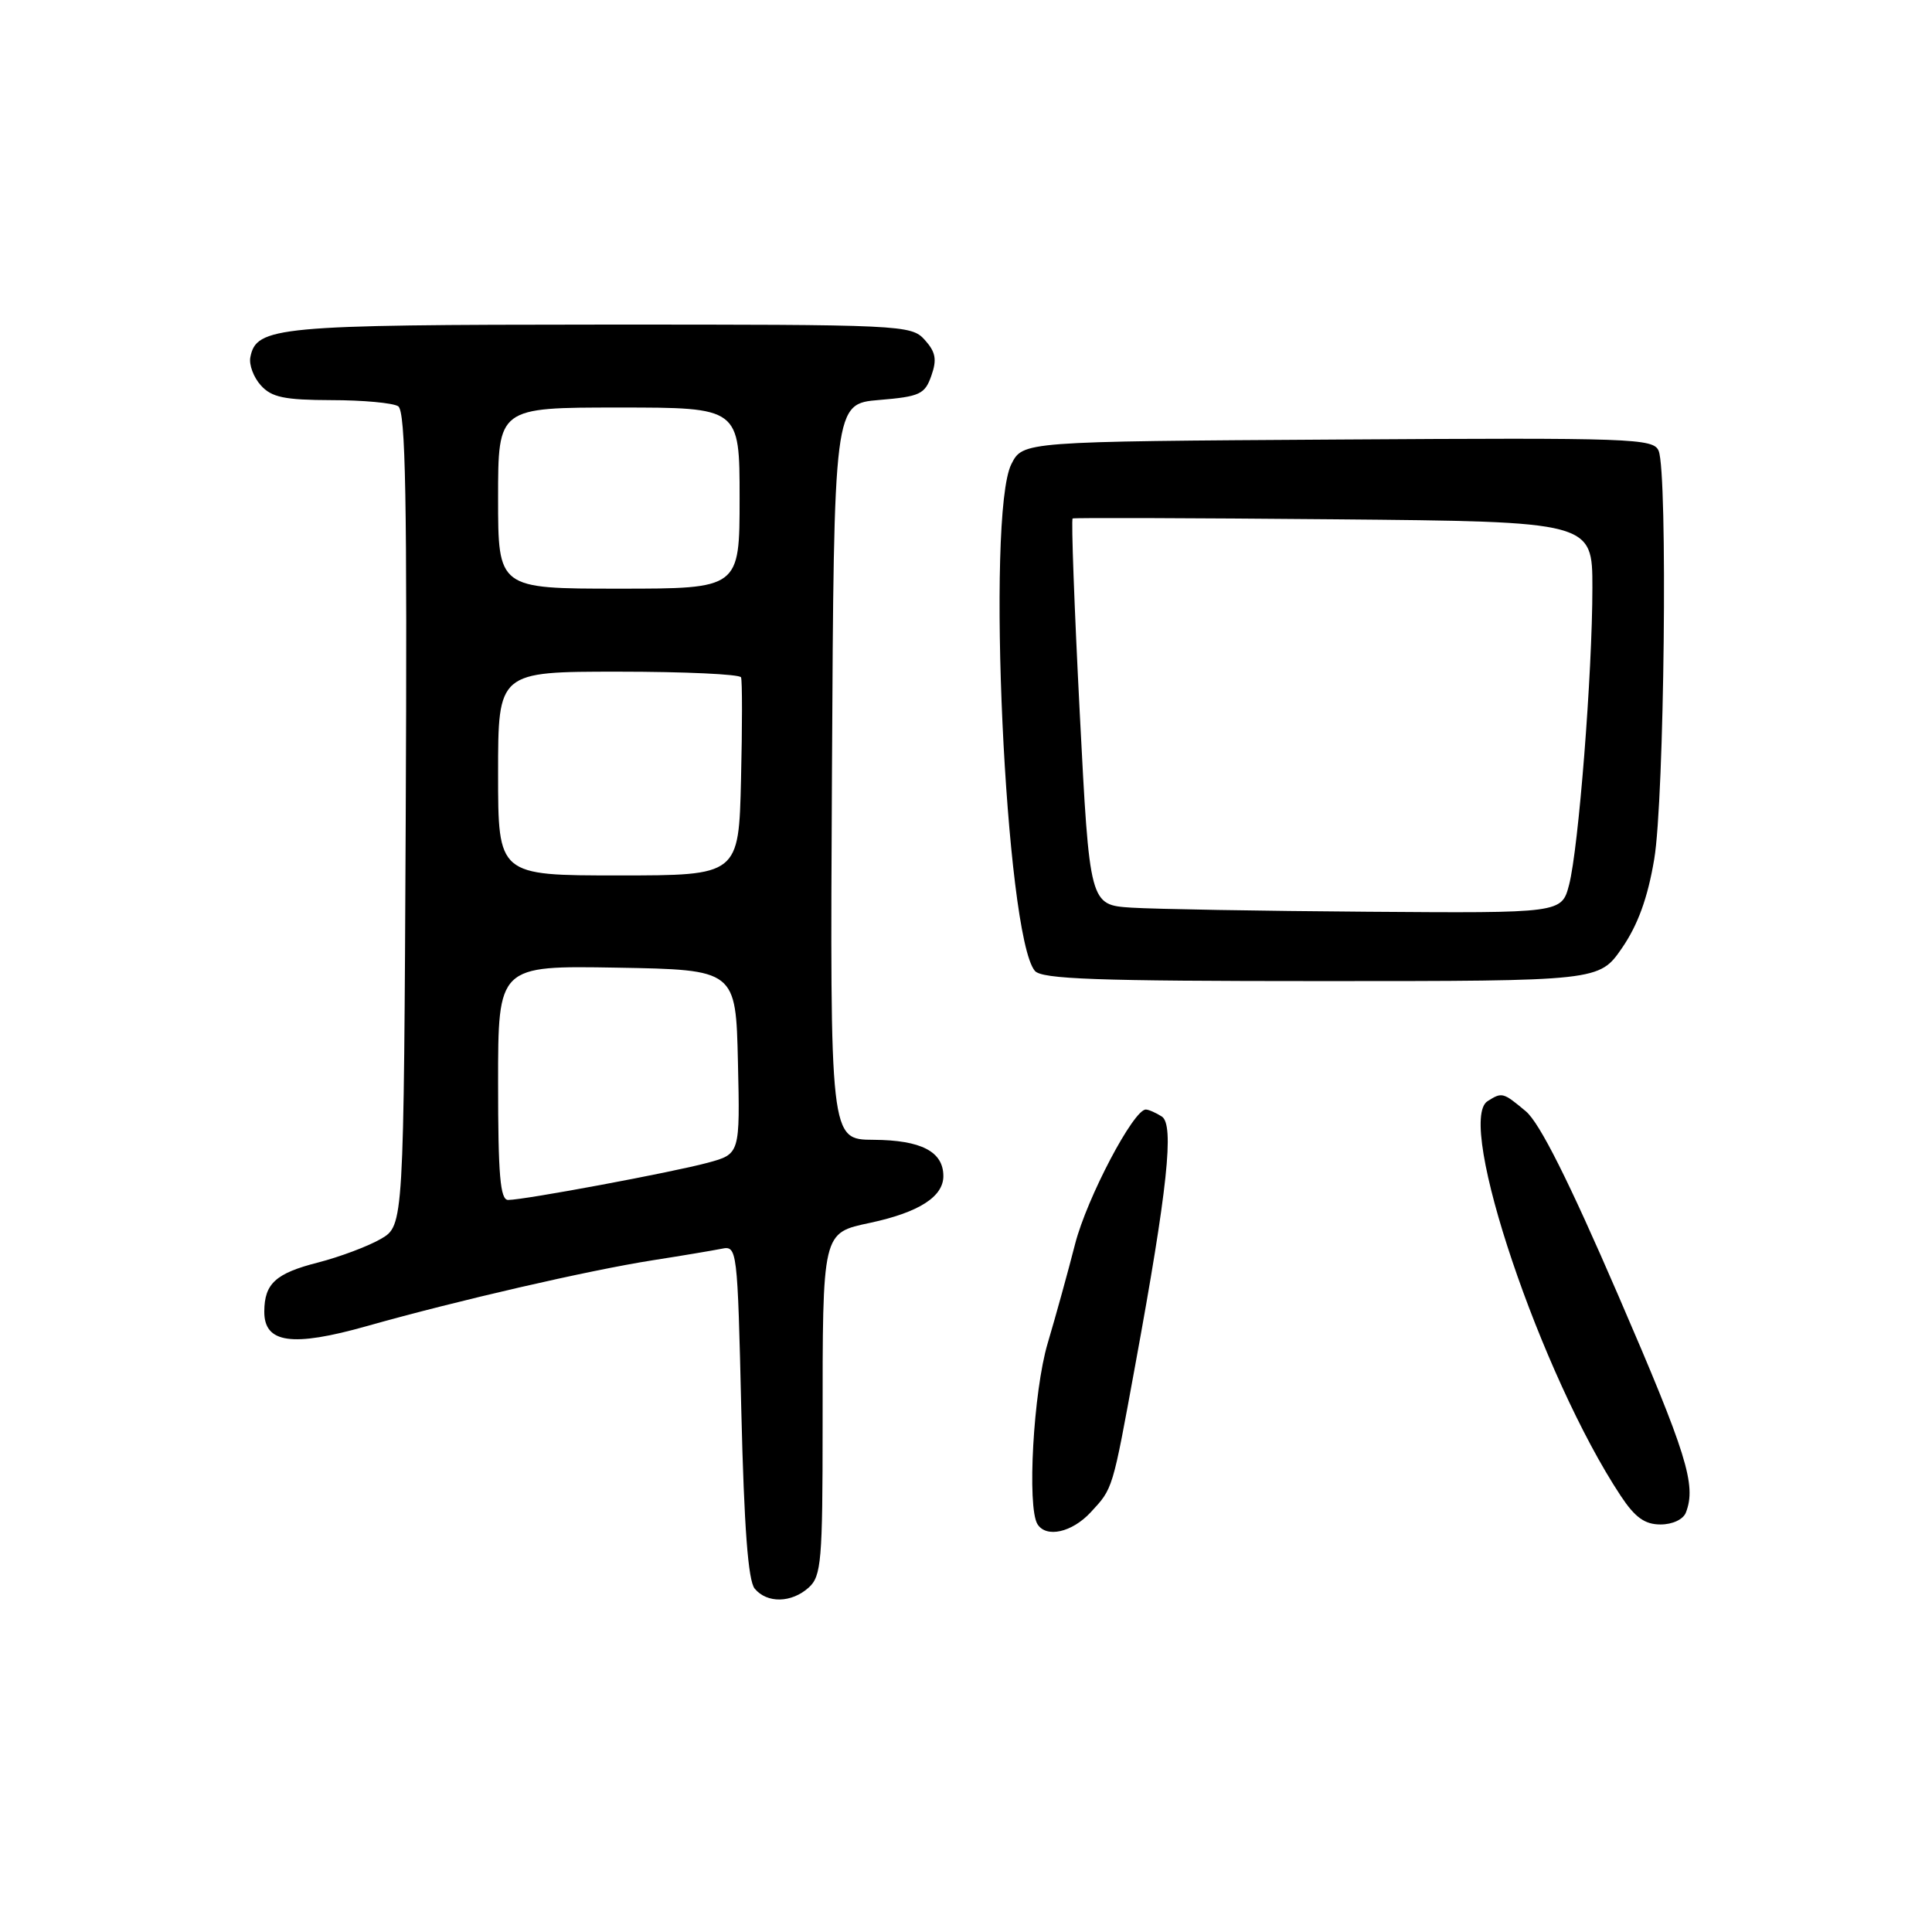 <?xml version="1.0" encoding="UTF-8" standalone="no"?>
<!DOCTYPE svg PUBLIC "-//W3C//DTD SVG 1.1//EN" "http://www.w3.org/Graphics/SVG/1.1/DTD/svg11.dtd" >
<svg xmlns="http://www.w3.org/2000/svg" xmlns:xlink="http://www.w3.org/1999/xlink" version="1.1" viewBox="0 0 256 256">
 <g >
 <path fill="currentColor"
d=" M 107.17 210.35 C 108.83 208.85 109.00 206.80 109.00 188.97 C 109.00 163.03 108.91 163.40 115.35 162.02 C 121.76 160.64 125.00 158.57 125.00 155.84 C 125.00 152.59 122.07 151.07 115.74 151.03 C 109.98 151.00 109.98 151.00 110.24 102.25 C 110.50 53.50 110.50 53.50 116.48 53.00 C 121.89 52.55 122.55 52.24 123.41 49.78 C 124.17 47.63 123.98 46.64 122.53 45.03 C 120.74 43.05 119.63 43.00 79.60 43.01 C 36.66 43.03 33.95 43.28 33.17 47.35 C 32.98 48.34 33.61 50.02 34.57 51.07 C 35.99 52.65 37.69 53.00 43.90 53.02 C 48.08 53.02 52.07 53.39 52.76 53.83 C 53.75 54.46 53.96 66.07 53.76 108.51 C 53.50 162.39 53.50 162.39 50.47 164.16 C 48.80 165.13 45.05 166.54 42.14 167.29 C 36.53 168.72 35.04 170.08 35.02 173.77 C 34.99 177.99 38.68 178.52 48.63 175.71 C 60.60 172.33 77.97 168.33 86.50 166.99 C 90.35 166.39 94.45 165.70 95.60 165.47 C 97.68 165.04 97.72 165.33 98.23 187.02 C 98.60 202.40 99.13 209.45 100.00 210.50 C 101.64 212.48 104.89 212.41 107.17 210.35 Z  M 144.52 200.39 C 147.49 197.18 147.38 197.55 150.43 180.86 C 154.71 157.53 155.62 149.00 153.94 147.94 C 153.15 147.44 152.20 147.02 151.83 147.02 C 150.21 146.98 144.03 158.73 142.46 164.82 C 141.52 168.50 139.88 174.43 138.82 178.00 C 136.93 184.37 136.07 199.69 137.47 201.96 C 138.63 203.82 142.04 203.06 144.52 200.39 Z  M 223.39 200.42 C 224.80 196.76 223.53 192.70 214.43 171.65 C 207.85 156.43 204.02 148.80 202.18 147.25 C 199.16 144.73 199.03 144.69 197.11 145.91 C 192.85 148.61 204.21 182.27 214.75 198.20 C 216.65 201.07 217.94 202.00 220.03 202.00 C 221.62 202.00 223.04 201.33 223.39 200.42 Z  M 214.93 125.61 C 217.03 122.55 218.33 118.98 219.19 113.86 C 220.54 105.92 221.00 62.73 219.78 59.74 C 219.10 58.09 216.37 57.99 177.29 58.24 C 135.53 58.50 135.53 58.50 134.01 61.50 C 130.64 68.20 133.21 123.94 137.12 128.64 C 138.03 129.74 145.26 130.00 175.07 130.00 C 211.90 130.00 211.90 130.00 214.93 125.61 Z  M 66.00 143.47 C 66.00 127.95 66.00 127.95 81.75 128.22 C 97.50 128.50 97.50 128.50 97.78 140.70 C 98.06 152.91 98.06 152.91 93.78 154.07 C 89.09 155.34 69.46 159.00 67.33 159.00 C 66.28 159.00 66.00 155.73 66.00 143.47 Z  M 66.00 102.50 C 66.00 89.00 66.00 89.00 81.94 89.00 C 90.71 89.00 98.02 89.34 98.19 89.75 C 98.36 90.16 98.36 96.24 98.19 103.25 C 97.89 116.00 97.89 116.00 81.94 116.00 C 66.00 116.00 66.00 116.00 66.00 102.50 Z  M 66.00 66.00 C 66.00 54.00 66.00 54.00 82.00 54.00 C 98.00 54.00 98.00 54.00 98.00 66.00 C 98.00 78.00 98.00 78.00 82.00 78.00 C 66.00 78.00 66.00 78.00 66.00 66.00 Z  M 149.94 120.27 C 144.38 119.91 144.38 119.91 143.07 94.41 C 142.35 80.38 141.93 68.81 142.13 68.70 C 142.33 68.59 157.91 68.64 176.75 68.81 C 211.00 69.12 211.00 69.12 211.00 77.86 C 211.00 89.15 209.17 112.43 207.91 117.25 C 206.92 121.00 206.92 121.00 181.21 120.81 C 167.07 120.71 153.00 120.46 149.94 120.27 Z "/>
</g>
</svg>